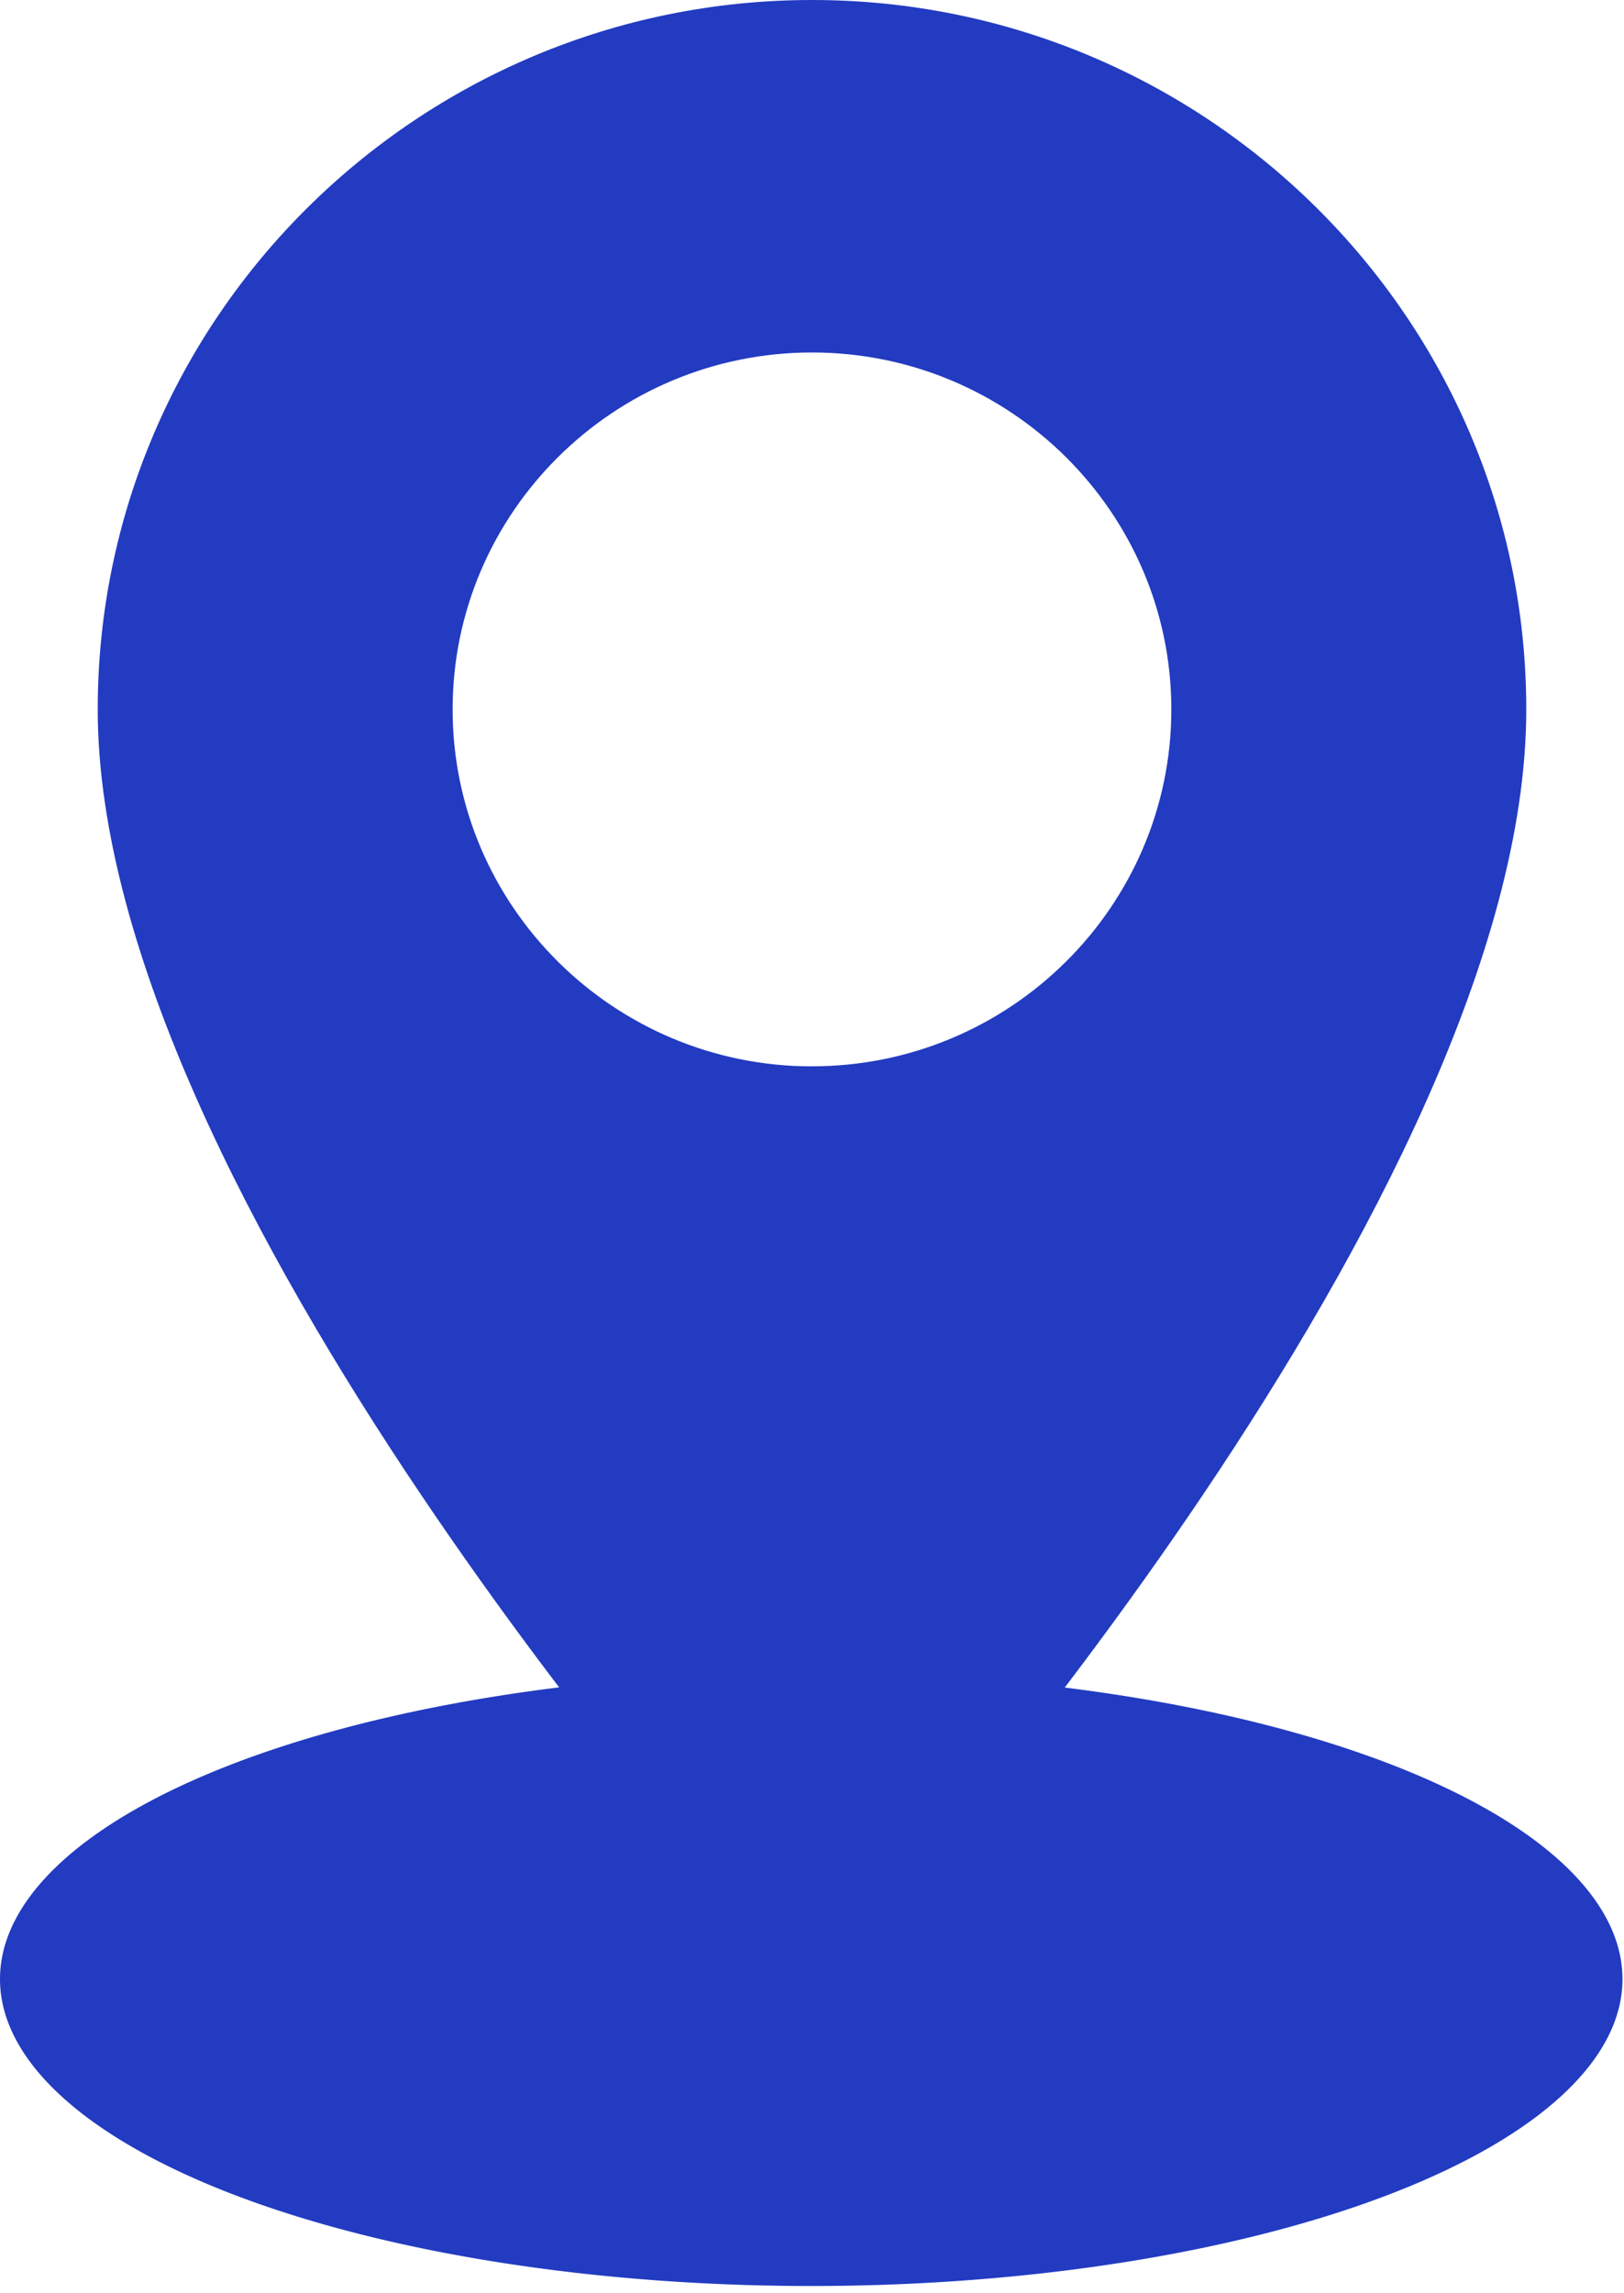 <?xml version="1.0" ?>
<svg xmlns="http://www.w3.org/2000/svg" width="34" height="48" viewBox="0 0 34 48">
  <path d="M0,41.424a16.984,6.424 0,1 0,33.968 0a16.984,6.424 0,1 0,-33.968 0z" fill="#223BC1"/>
  <path d="M6,41.136a10.935,4.136 0,1 0,21.87 0a10.935,4.136 0,1 0,-21.87 0z" fill="#223BC1"/>
  <path d="M17,0C8.754,0 2.046,6.661 2.046,14.849c0,10.16 13.382,25.077 13.952,25.707 0.535,0.592 1.47,0.591 2.004,0 0.57,-0.63 13.952,-15.546 13.952,-25.707C31.954,6.66 25.245,0 17,0zM17,22.32c-4.149,0 -7.524,-3.352 -7.524,-7.471 0,-4.12 3.376,-7.471 7.524,-7.471s7.523,3.351 7.523,7.47c0,4.12 -3.375,7.471 -7.523,7.471z" fill="#223BC1"/>
</svg>
